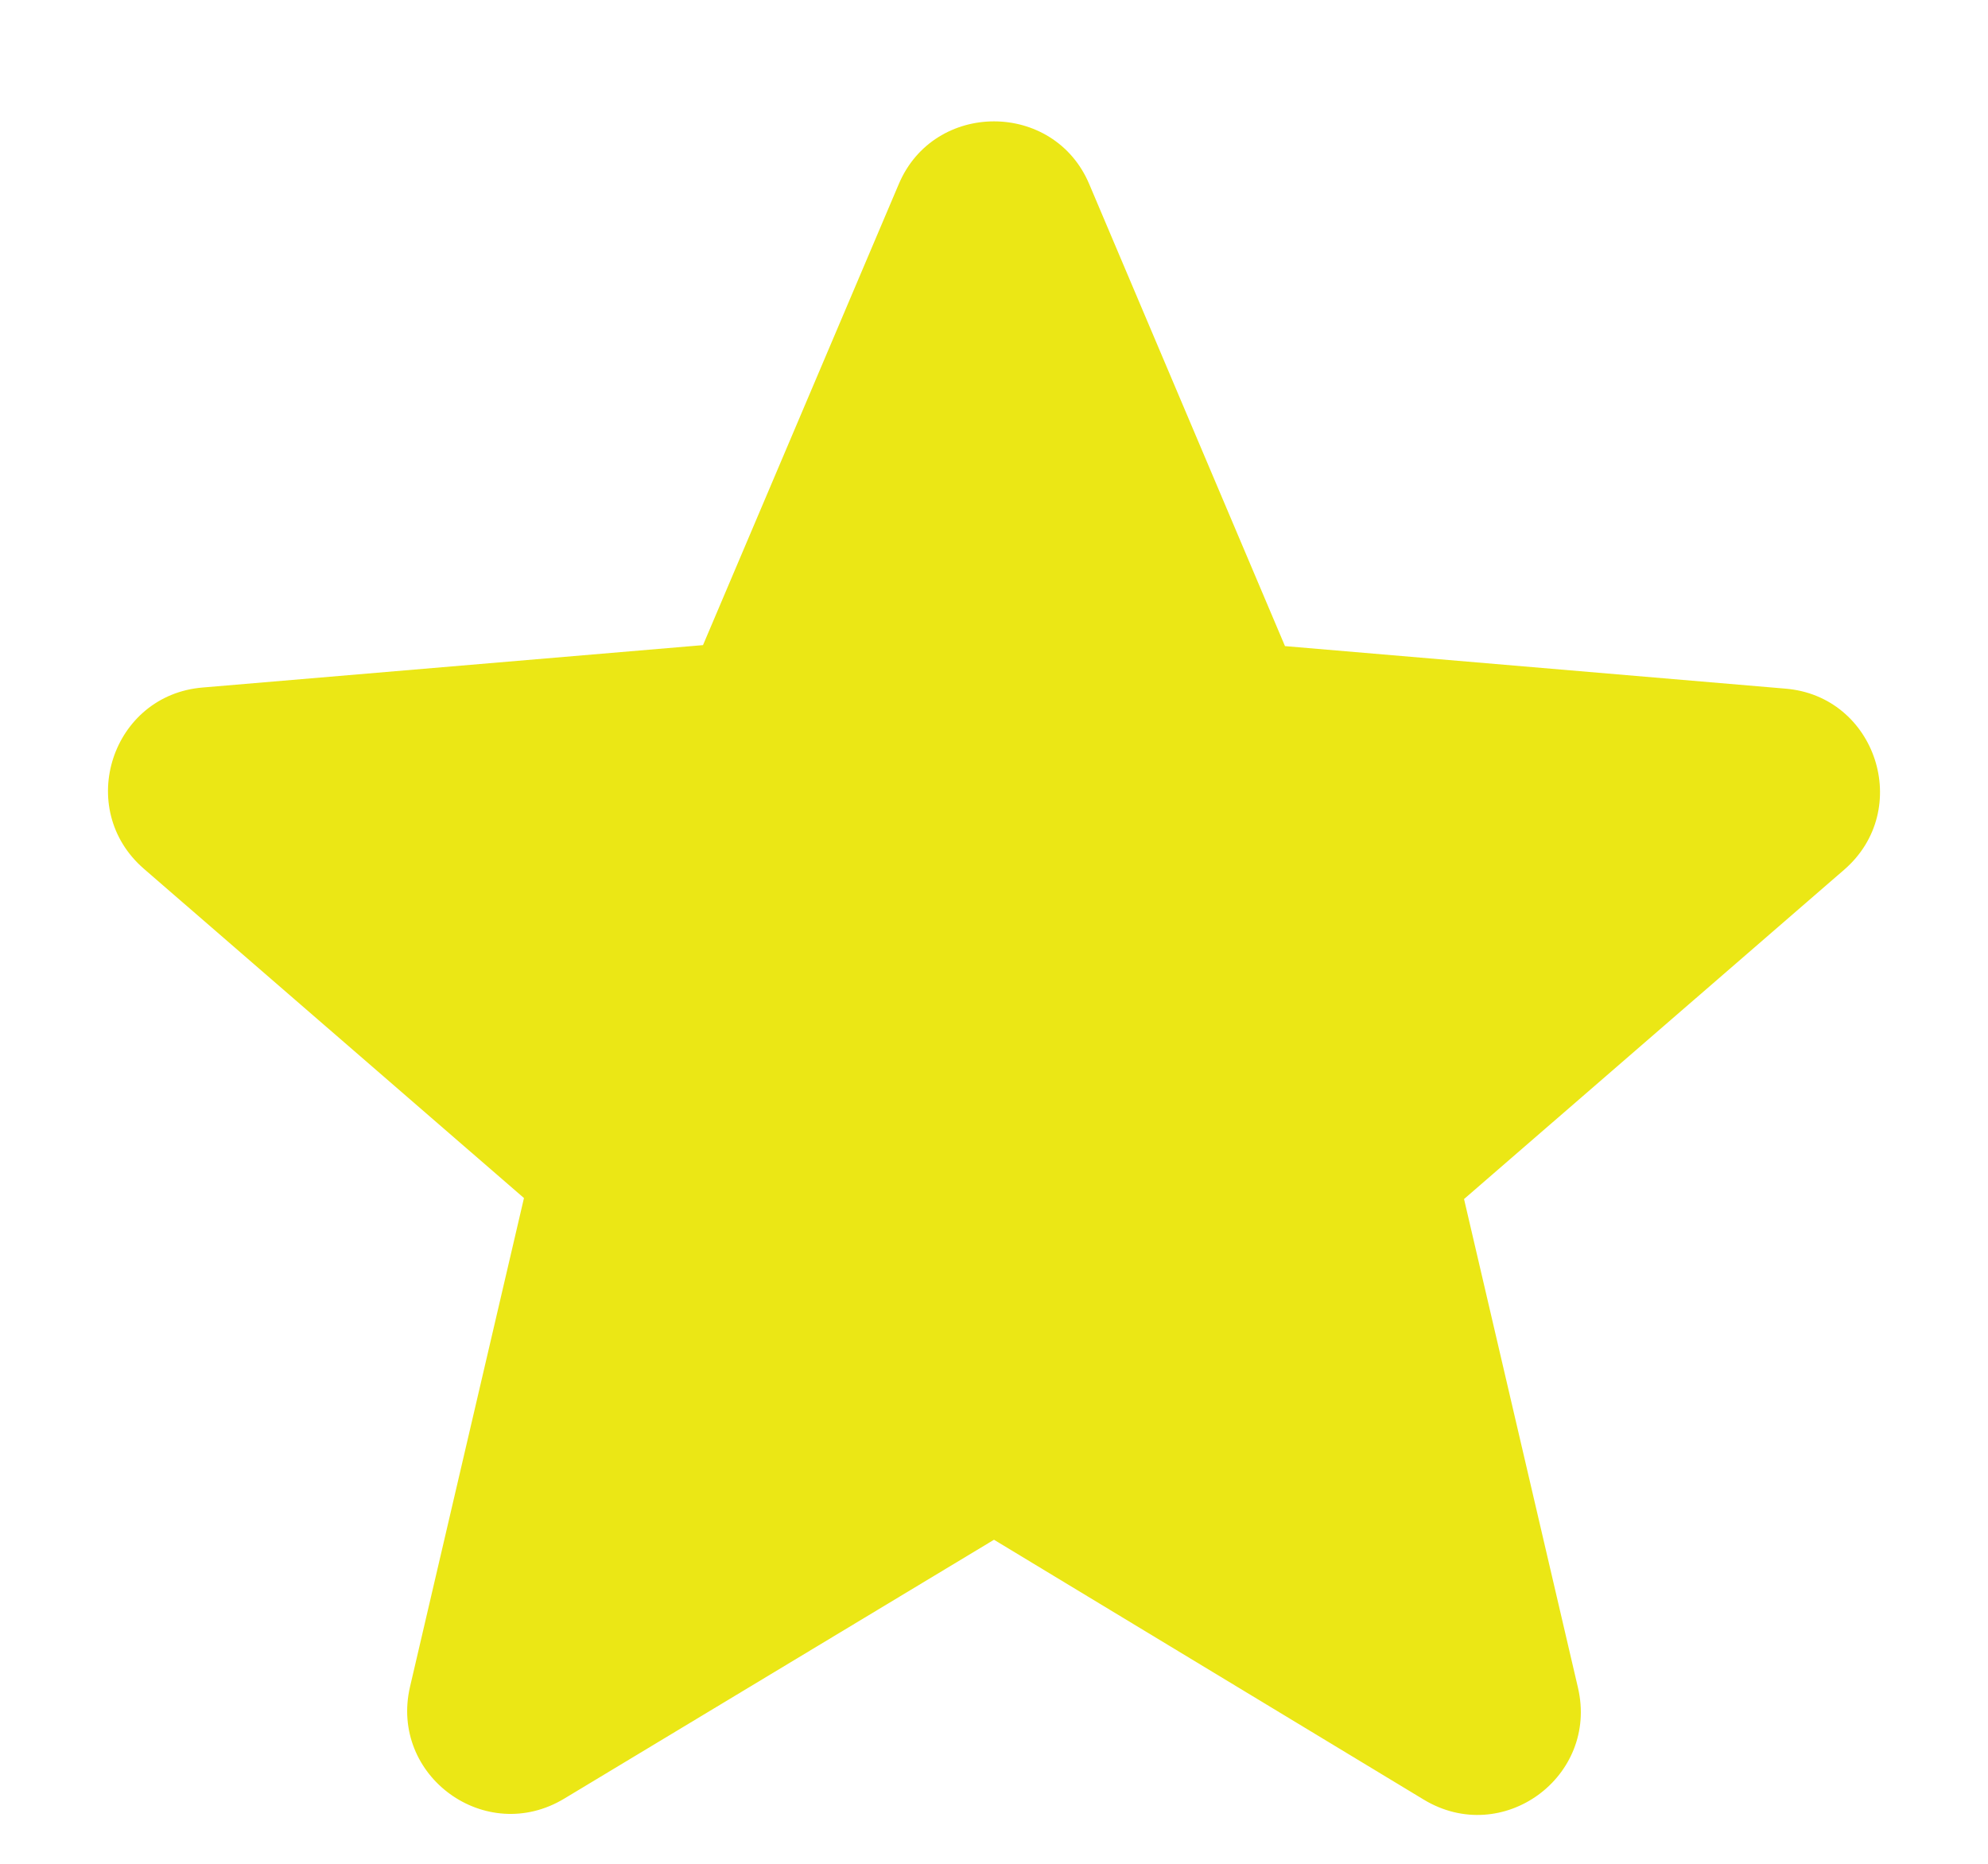 <svg width="16" height="15" viewBox="0 0 16 15" fill="none" xmlns="http://www.w3.org/2000/svg">
<path d="M8 12.392L11.458 14.483C12.092 14.867 12.867 14.3 12.7 13.583L11.783 9.65L14.842 7C15.4 6.517 15.1 5.6 14.367 5.542L10.342 5.2L8.767 1.483C8.483 0.808 7.517 0.808 7.233 1.483L5.658 5.192L1.633 5.533C0.9 5.592 0.6 6.508 1.158 6.992L4.217 9.642L3.3 13.575C3.133 14.292 3.908 14.858 4.542 14.475L8 12.392Z" fill="#EBE715"/>
</svg>
